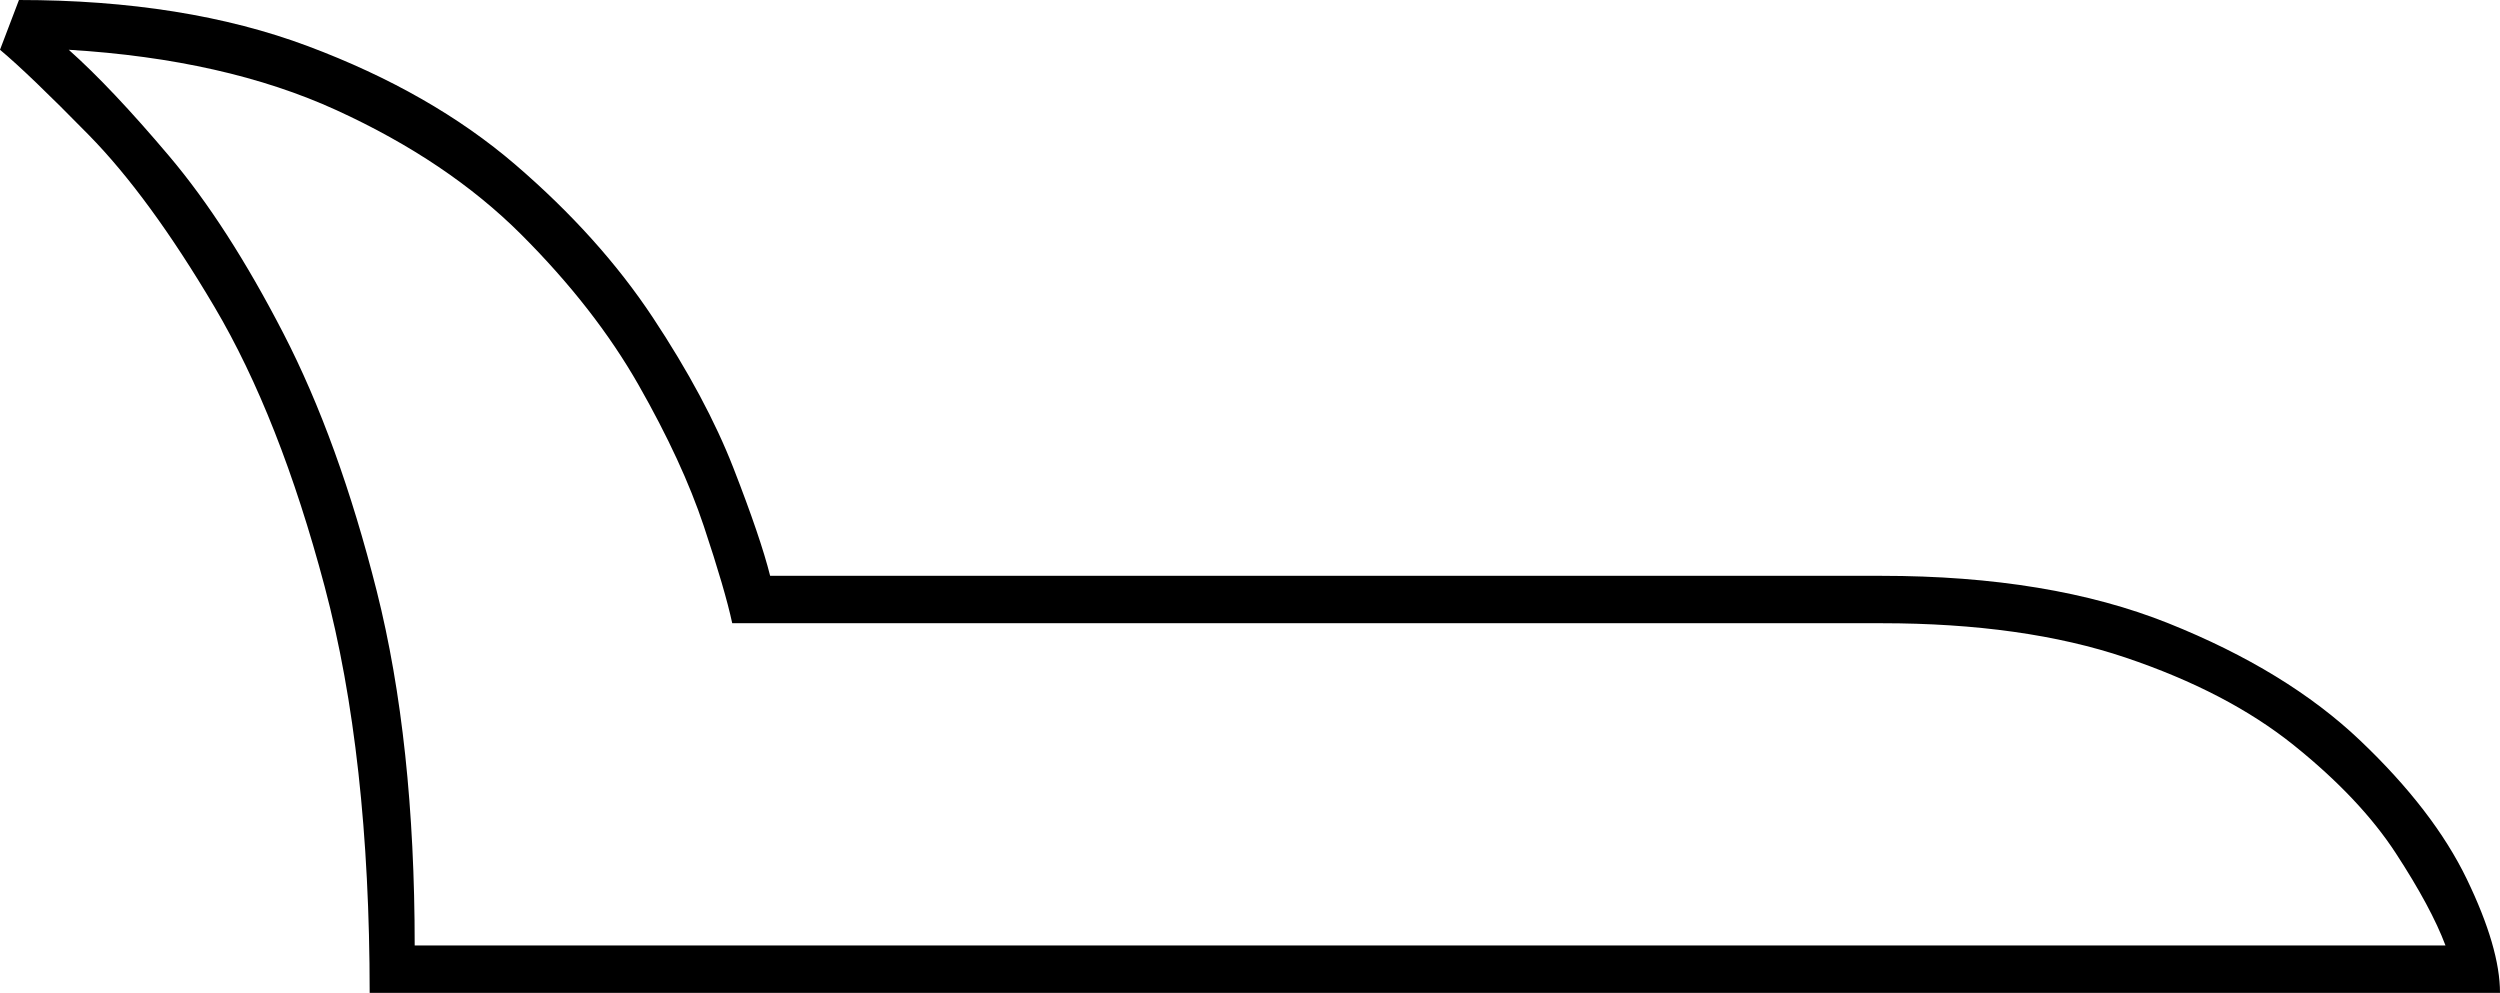 <svg xmlns="http://www.w3.org/2000/svg" viewBox="-10 0 1055 419"><path d="M146 419q0-100-19-171.5t-46.5-118Q53 83 27.5 57T-10 21l8-21q70 0 122 19.5t87.5 50q35.5 30.5 58 64.5t34 63.5Q311 227 315 243h469q71 0 121 20t81 49.5q31 29.5 45 58.5t14 48zm19-20h857q-6-16-21-39t-43-45.5q-28-22.5-71-37T784 263H299q-3-14-12-41t-27.5-59.5Q241 130 210 99t-78-52.5Q85 25 19 21q18 16 42.5 45t48 74.5Q133 186 149 249.5T165 399z" fill="currentColor"/></svg>